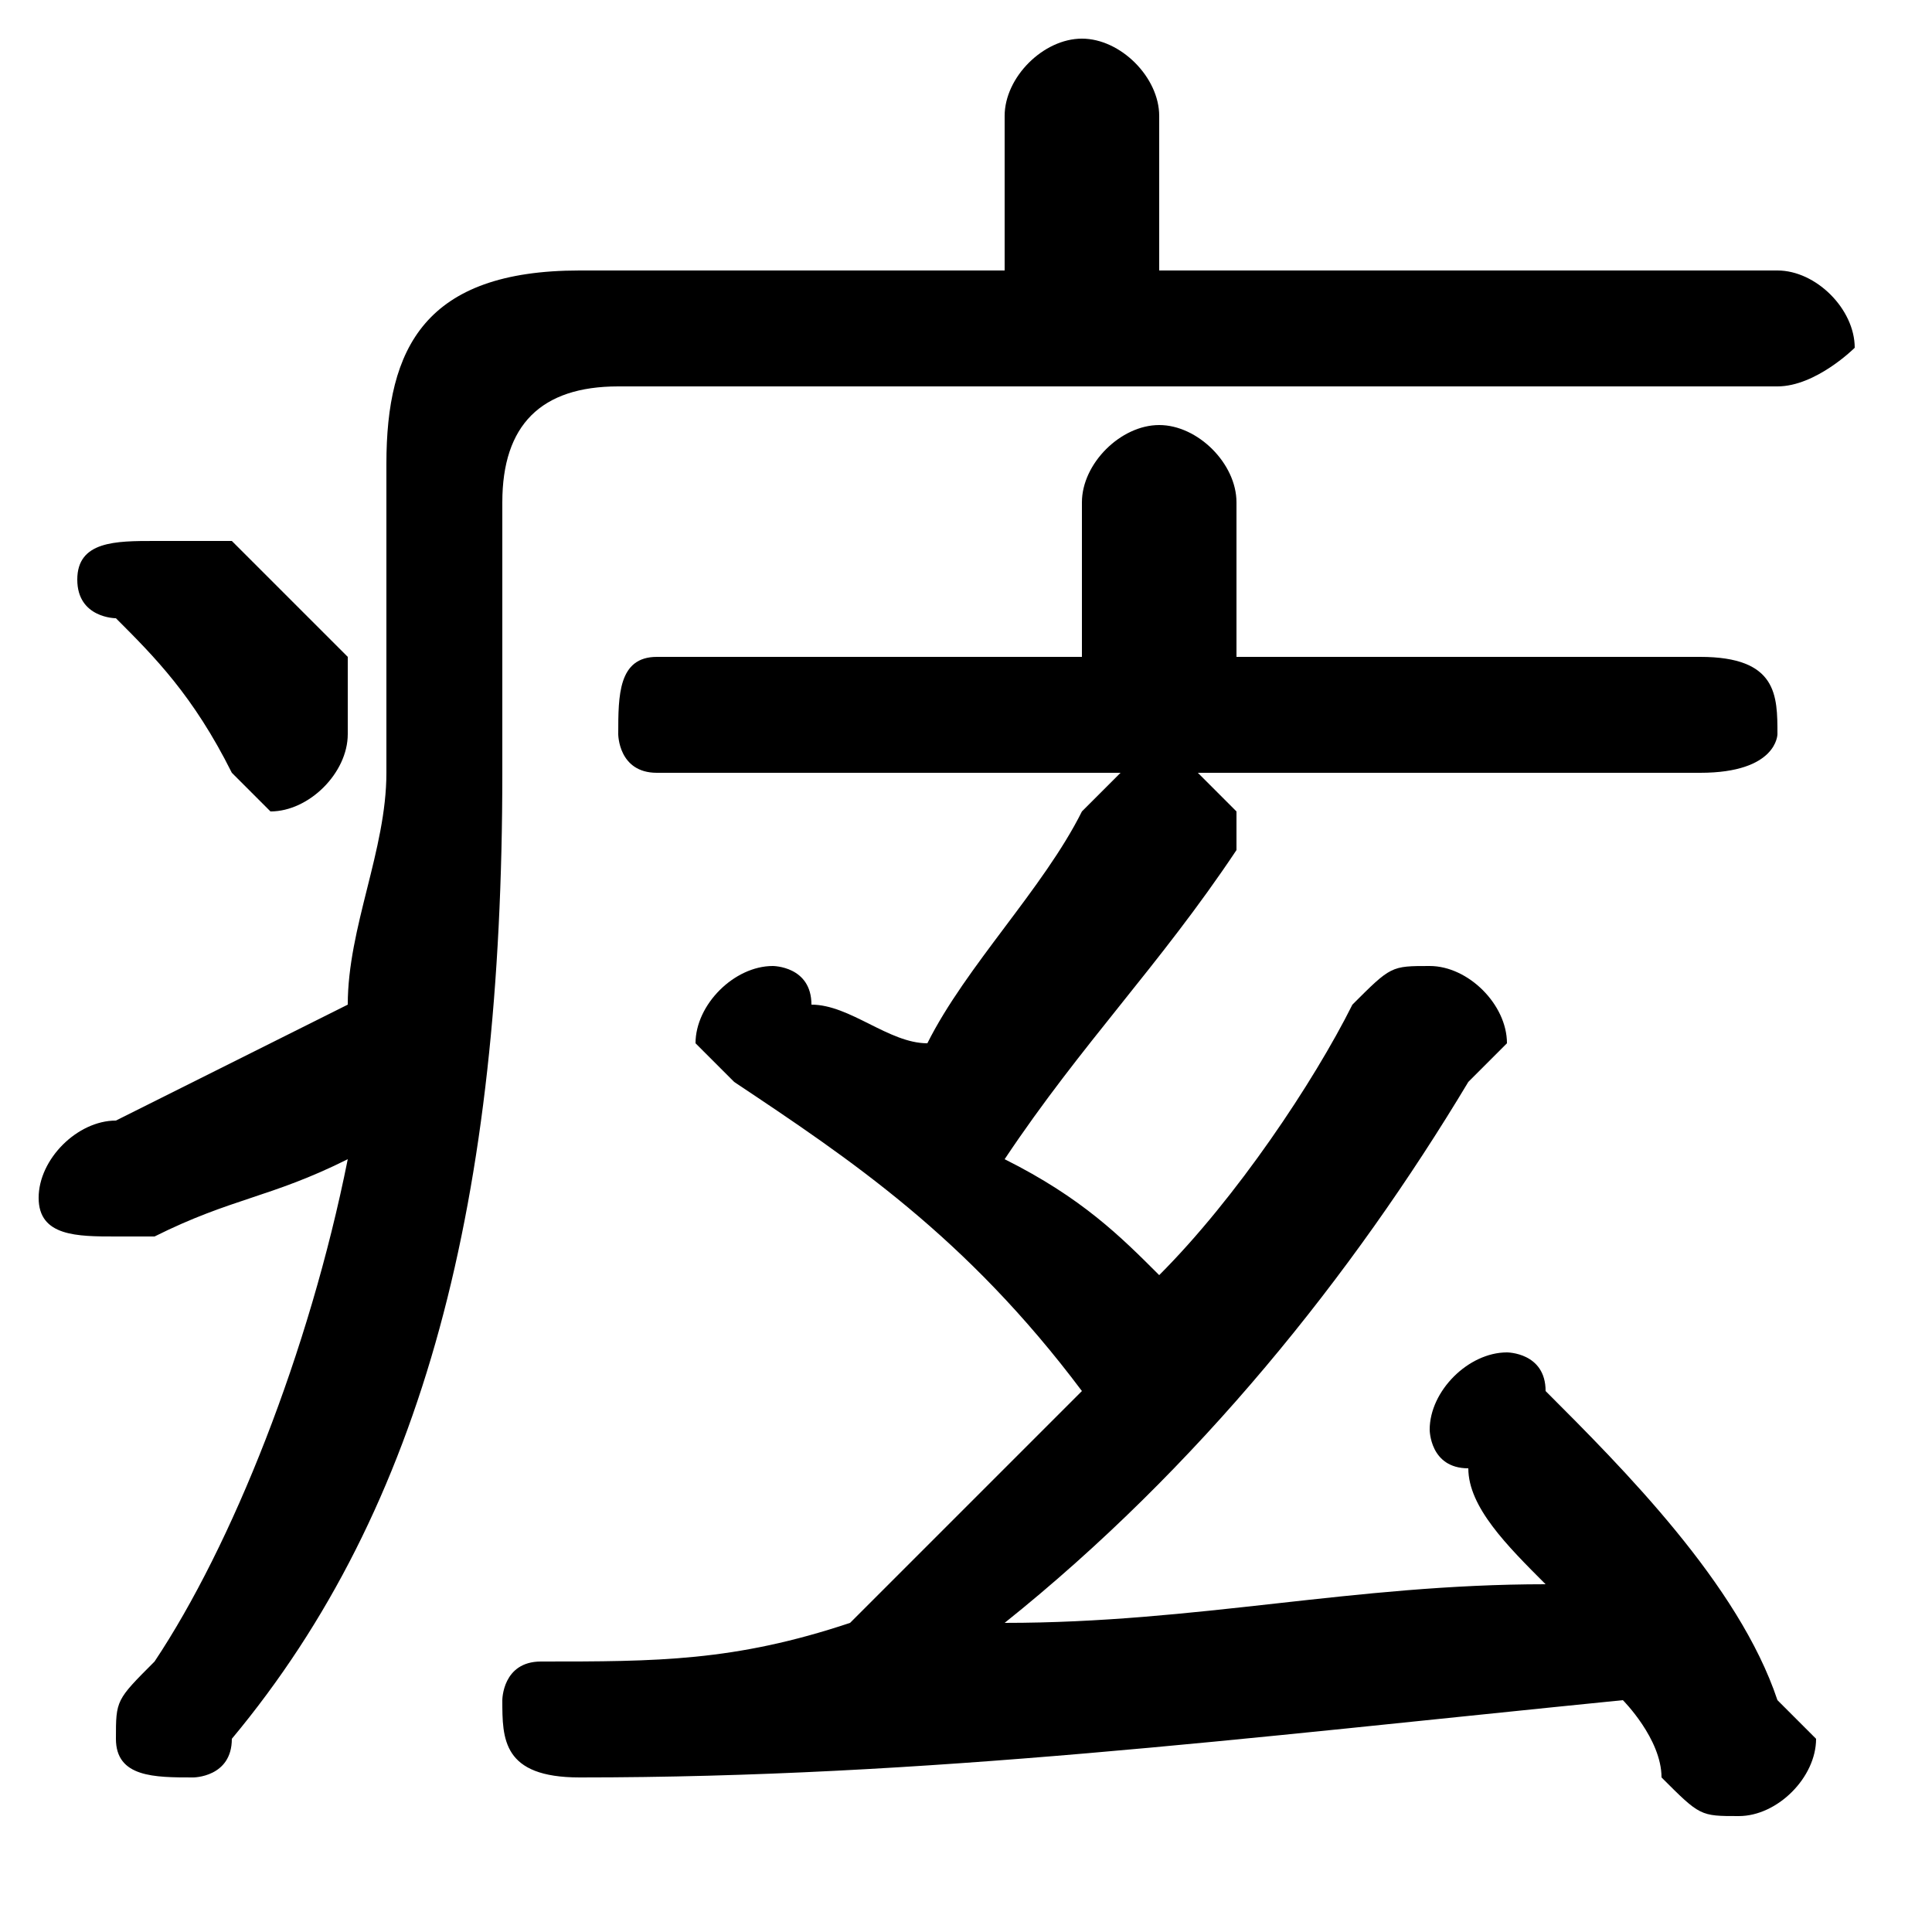 <svg xmlns="http://www.w3.org/2000/svg" viewBox="0 -44.0 50.0 50.0">
    <rect x="0" y="-44.0" width="50.0" height="50.0" fill="#808080" stroke="none"/>
    <g transform="scale(1, -1)">
        <!-- ボディの枠 -->
        <rect x="0" y="-6.0" width="50.0" height="50.0"
            stroke="white" fill="white"/>
        <!-- グリフ座標系の原点 -->
        <circle cx="0" cy="0" r="5" fill="white"/>
        <!-- グリフのアウトライン -->
        <g style="fill:black;stroke:#000000;stroke-width:0;stroke-linecap:round;stroke-linejoin:round;">
        <path d="M 13.0 31.0 C 13.0 33.0 14.0 34.0 16.0 34.0 L 46.0 34.0 C 47.0 34.0 48.0 35.0 48.0 35.0 C 48.0 36.0 47.0 37.0 46.0 37.0 L 30.0 37.0 L 30.0 41.0 C 30.0 42.0 29.0 43.0 28.0 43.0 C 27.0 43.0 26.0 42.0 26.0 41.0 L 26.0 37.0 L 15.0 37.0 C 11.0 37.0 10.0 35.0 10.0 32.0 L 10.0 24.0 C 10.0 22.0 9.0 20.0 9.0 18.0 C 7.0 17.0 5.0 16.0 3.0 15.0 C 2.0 15.0 1.0 14.0 1.0 13.0 C 1.0 12.0 2.0 12.0 3.0 12.0 C 3.0 12.0 4.0 12.0 4.0 12.0 C 6.0 13.0 7.0 13.0 9.0 14.0 C 8.0 9.0 6.0 4.0 4.0 1.0 C 3.0 0.0 3.0 -0.0 3.0 -1.0 C 3.0 -2.0 4.0 -2.0 5.0 -2.0 C 5.0 -2.0 6.0 -2.0 6.0 -1.0 C 11.0 5.0 13.0 13.0 13.0 24.0 Z M 44.0 24.0 C 46.0 24.0 46.0 25.0 46.0 25.0 C 46.0 26.0 46.0 27.0 44.0 27.0 L 32.0 27.0 L 32.0 31.0 C 32.0 32.0 31.0 33.0 30.0 33.0 C 29.0 33.0 28.0 32.0 28.0 31.0 L 28.0 27.0 L 17.0 27.0 C 16.0 27.0 16.0 26.0 16.0 25.0 C 16.0 25.0 16.0 24.0 17.0 24.0 L 29.0 24.0 C 29.0 24.0 29.0 24.0 28.0 23.0 C 27.0 21.0 25.0 19.0 24.0 17.0 C 23.0 17.0 22.0 18.0 21.0 18.0 C 21.0 19.0 20.0 19.0 20.0 19.0 C 19.0 19.0 18.0 18.0 18.0 17.0 C 18.0 17.0 19.0 16.0 19.0 16.0 C 22.0 14.0 25.0 12.0 28.0 8.0 C 26.0 6.0 24.0 4.0 22.0 2.0 C 19.0 1.0 17.0 1.0 14.0 1.0 C 13.0 1.0 13.0 0.0 13.0 -0.0 C 13.0 -1.0 13.0 -2.0 15.0 -2.0 C 24.0 -2.0 32.0 -1.0 42.0 0.0 C 42.0 -0.0 43.0 -1.0 43.0 -2.0 C 44.0 -3.0 44.0 -3.0 45.0 -3.0 C 46.0 -3.0 47.0 -2.0 47.0 -1.0 C 47.0 -1.0 47.0 -1.0 46.0 -0.0 C 45.0 3.0 42.0 6.0 40.0 8.0 C 40.0 9.0 39.0 9.0 39.0 9.0 C 38.0 9.0 37.0 8.0 37.0 7.0 C 37.0 7.0 37.0 6.0 38.0 6.0 C 38.0 5.0 39.0 4.0 40.0 3.0 C 35.0 3.0 31.0 2.0 26.0 2.0 C 31.0 6.0 35.0 11.0 38.0 16.0 C 38.0 16.0 39.0 17.0 39.0 17.0 C 39.0 18.0 38.0 19.0 37.0 19.0 C 36.0 19.0 36.0 19.0 35.0 18.0 C 34.0 16.0 32.0 13.0 30.0 11.0 C 29.0 12.0 28.0 13.0 26.0 14.0 C 28.0 17.0 30.0 19.0 32.0 22.0 C 32.0 22.0 32.0 22.0 32.0 23.0 C 32.0 23.0 31.0 24.0 31.0 24.0 Z M 6.0 30.0 C 5.0 30.0 5.0 30.0 4.0 30.0 C 3.0 30.0 2.0 30.0 2.0 29.0 C 2.0 28.0 3.0 28.0 3.0 28.0 C 4.0 27.0 5.0 26.0 6.0 24.0 C 6.0 24.0 7.0 23.0 7.0 23.0 C 8.0 23.0 9.0 24.0 9.0 25.0 C 9.0 26.0 9.0 26.0 9.0 27.0 C 8.0 28.0 7.0 29.0 6.0 30.0 Z"/>
    </g>
    </g>
</svg>
